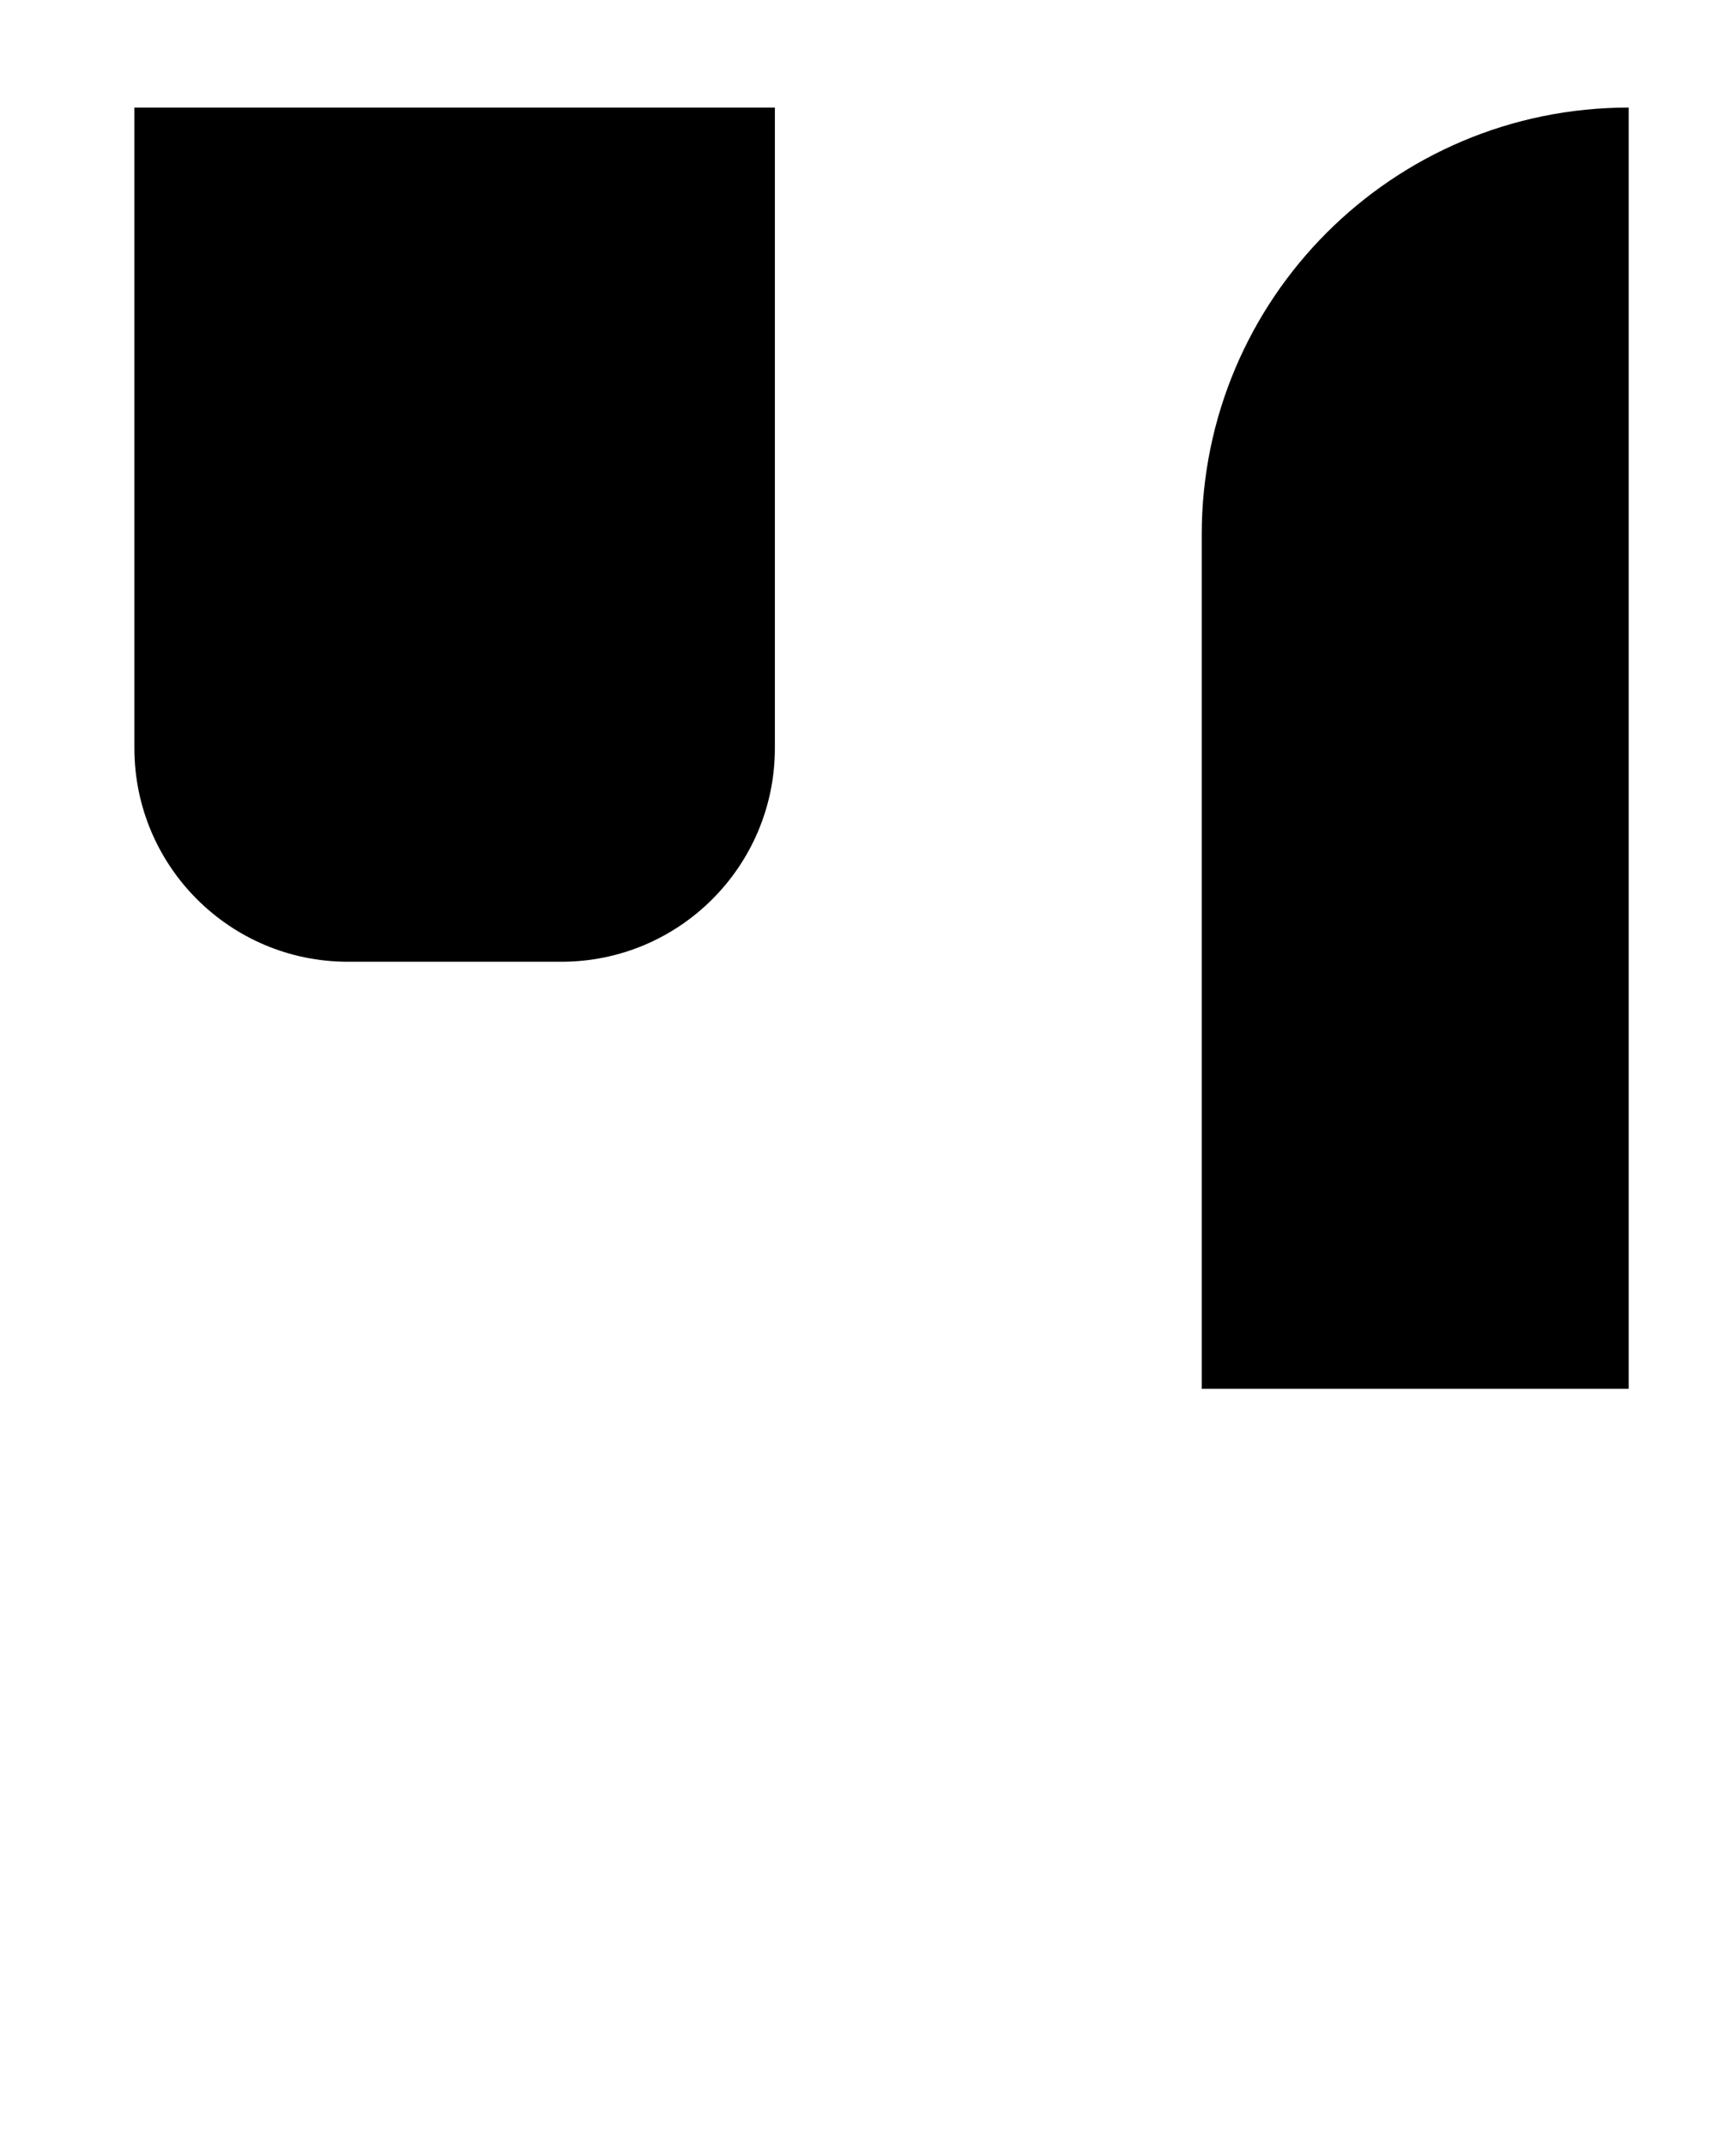<svg width="17" height="21" viewBox="0 0 17 21" xmlns="http://www.w3.org/2000/svg">
<path d="M15.949 13.596V1.053C13.64 1.053 11.768 2.925 11.768 5.234V13.596H15.949ZM15.949 13.596V19.867M7.588 1.053V7.324C7.588 8.479 6.652 9.415 5.497 9.415H3.407C2.252 9.415 1.316 8.479 1.316 7.324V1.053M4.452 19.867V1.053" stroke-width="2" stroke-linecap="round" stroke-linejoin="round"/>
</svg>

